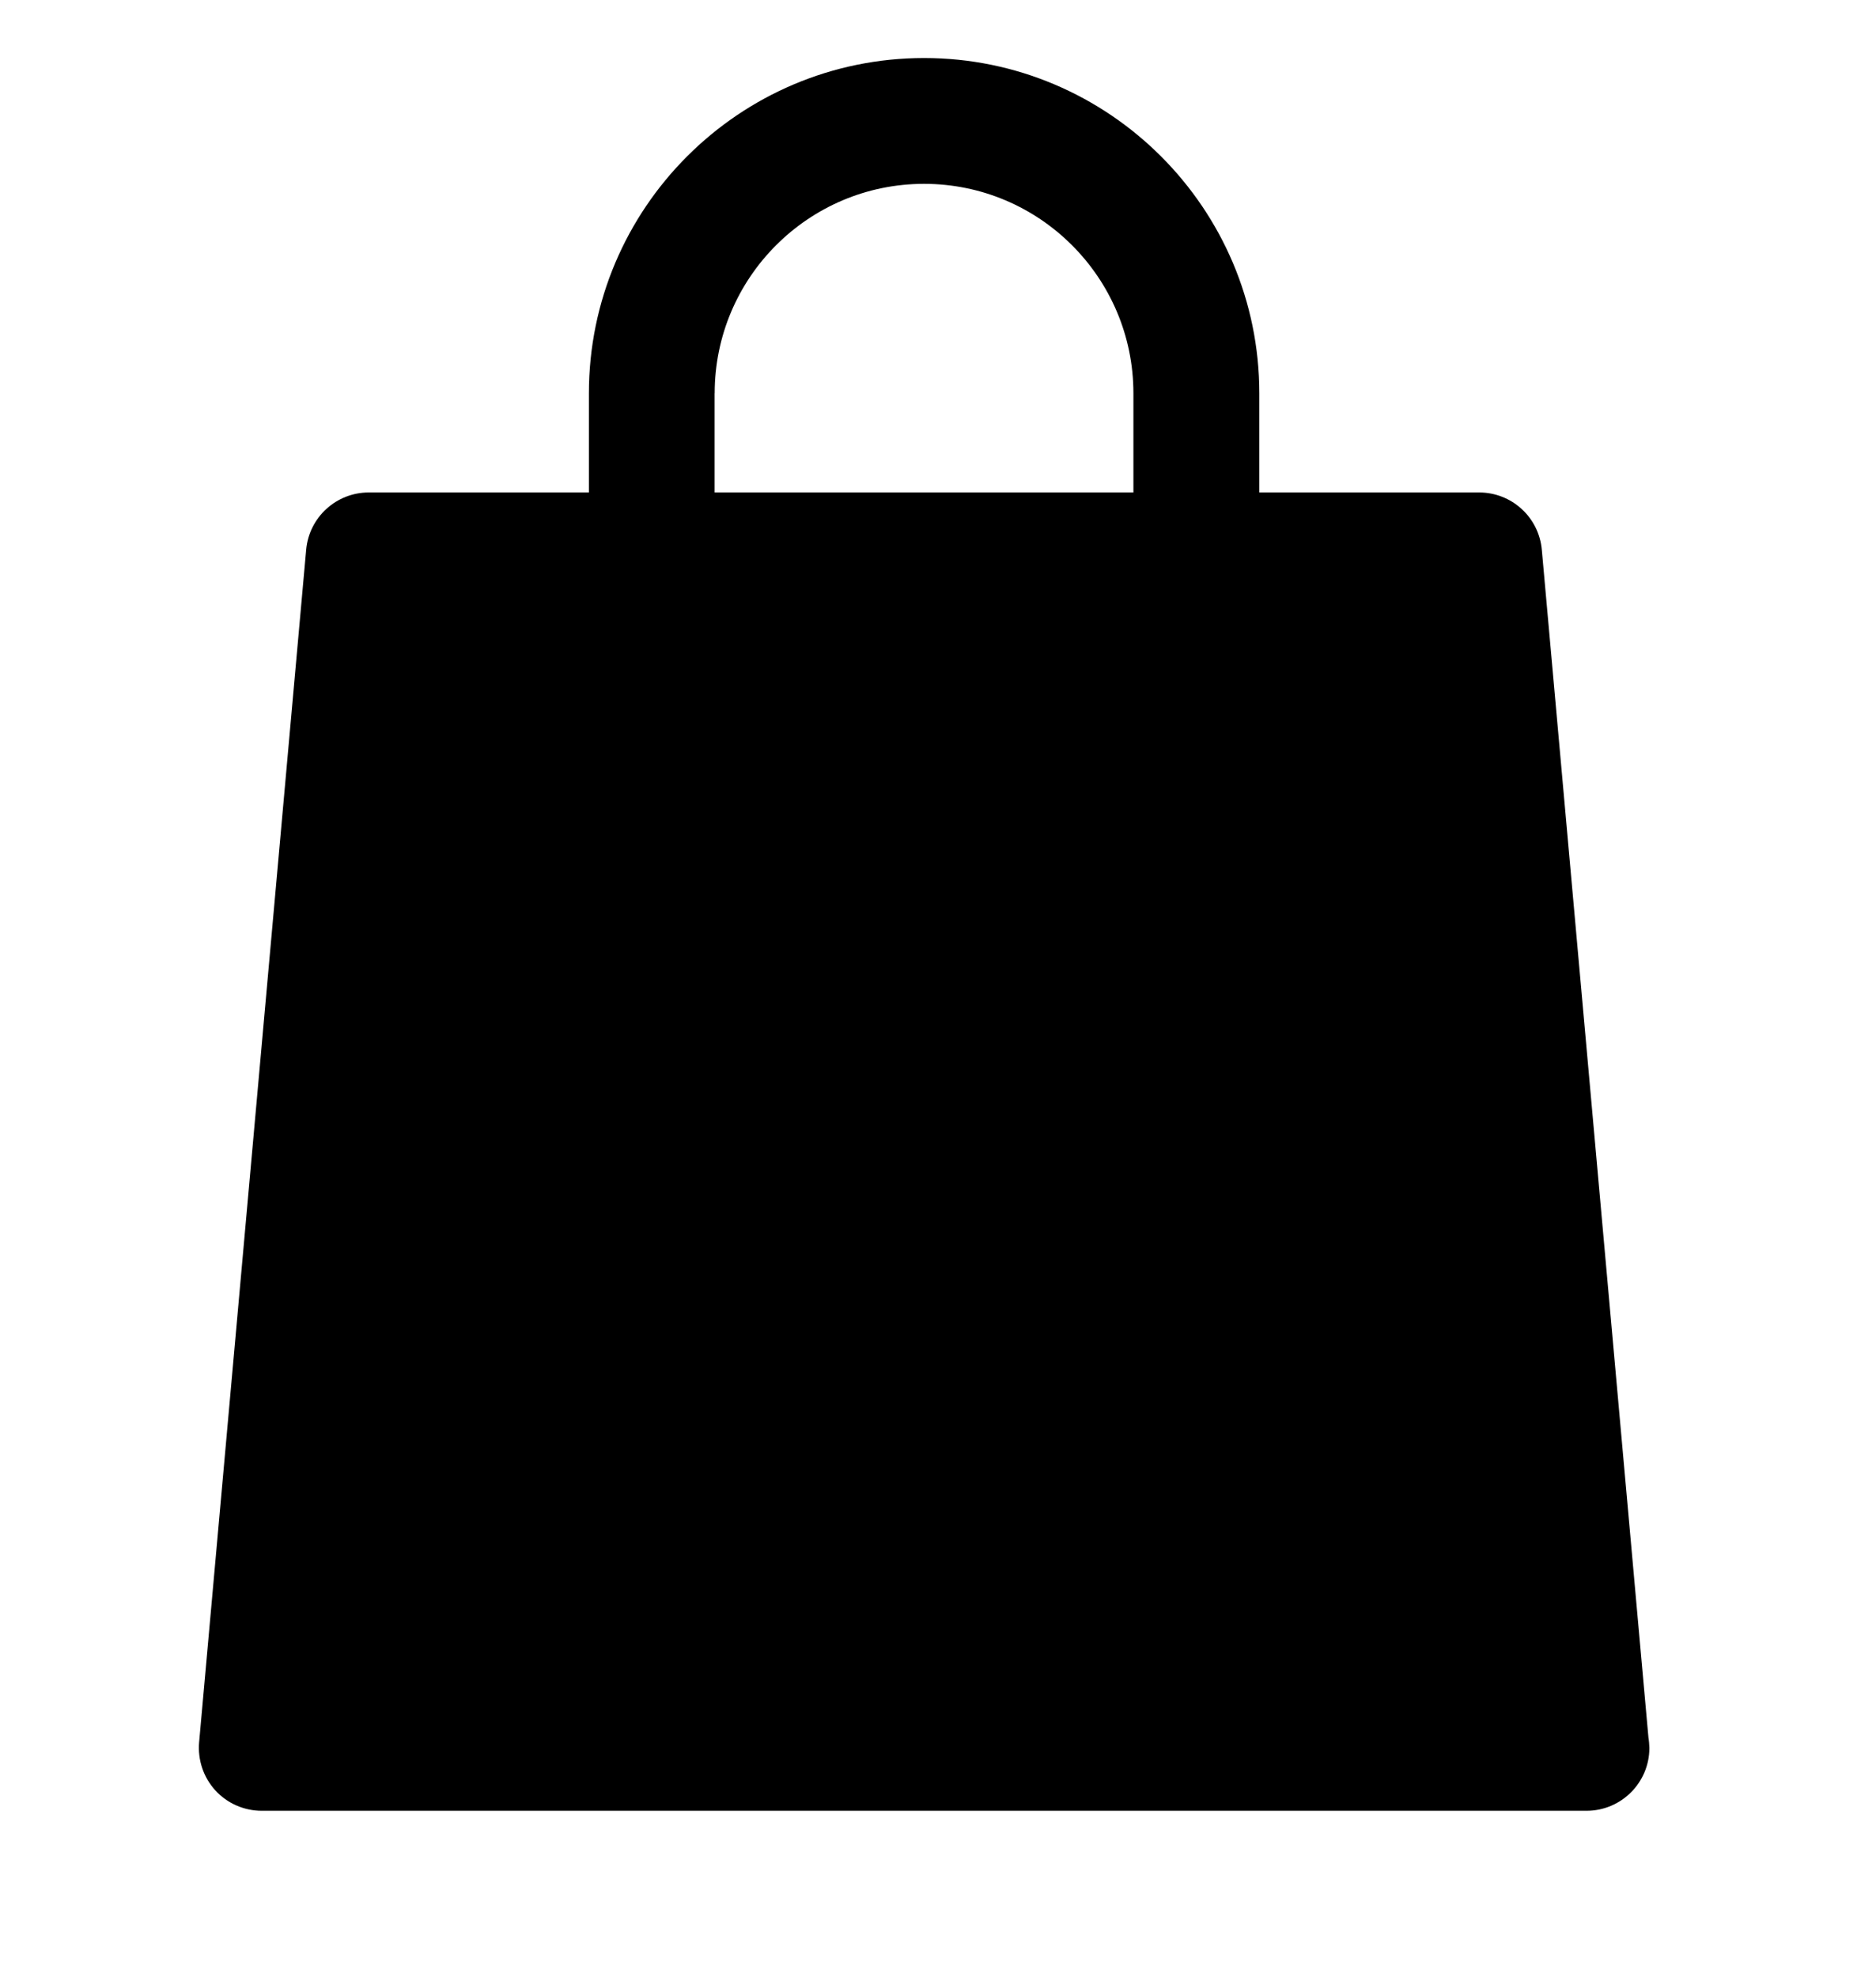 <?xml version="1.0" encoding="utf-8"?>
<!-- Generator: Adobe Illustrator 15.1.0, SVG Export Plug-In . SVG Version: 6.00 Build 0)  -->
<!DOCTYPE svg PUBLIC "-//W3C//DTD SVG 1.1//EN" "http://www.w3.org/Graphics/SVG/1.1/DTD/svg11.dtd">
<svg version="1.1" id="Layer_1" xmlns="http://www.w3.org/2000/svg" xmlns:xlink="http://www.w3.org/1999/xlink" x="0px" y="0px"
	 width="32.334px" height="34.061px" viewBox="0 0 32.334 34.061" enable-background="new 0 0 32.334 34.061" xml:space="preserve">
<path d="M28.412,29.942L26.574,9.473c-0.05-0.559-0.519-0.987-1.08-0.987h-3.789V6.777C21.705,3.59,19.111,1,15.928,1
	c-3.188,0-5.778,2.59-5.778,5.777v1.709H6.356c-0.56,0-1.029,0.428-1.079,0.987L3.432,30.022c-0.026,0.304,0.074,0.604,0.279,0.829
	c0.206,0.225,0.497,0.352,0.801,0.352H27.34h0.004c0.598,0,1.084-0.484,1.084-1.083C28.426,30.059,28.422,30,28.412,29.942
	 M12.318,6.777c0-1.99,1.618-3.609,3.609-3.609c1.99,0,3.608,1.619,3.608,3.609v1.709h-7.218V6.777z"/>
</svg>
